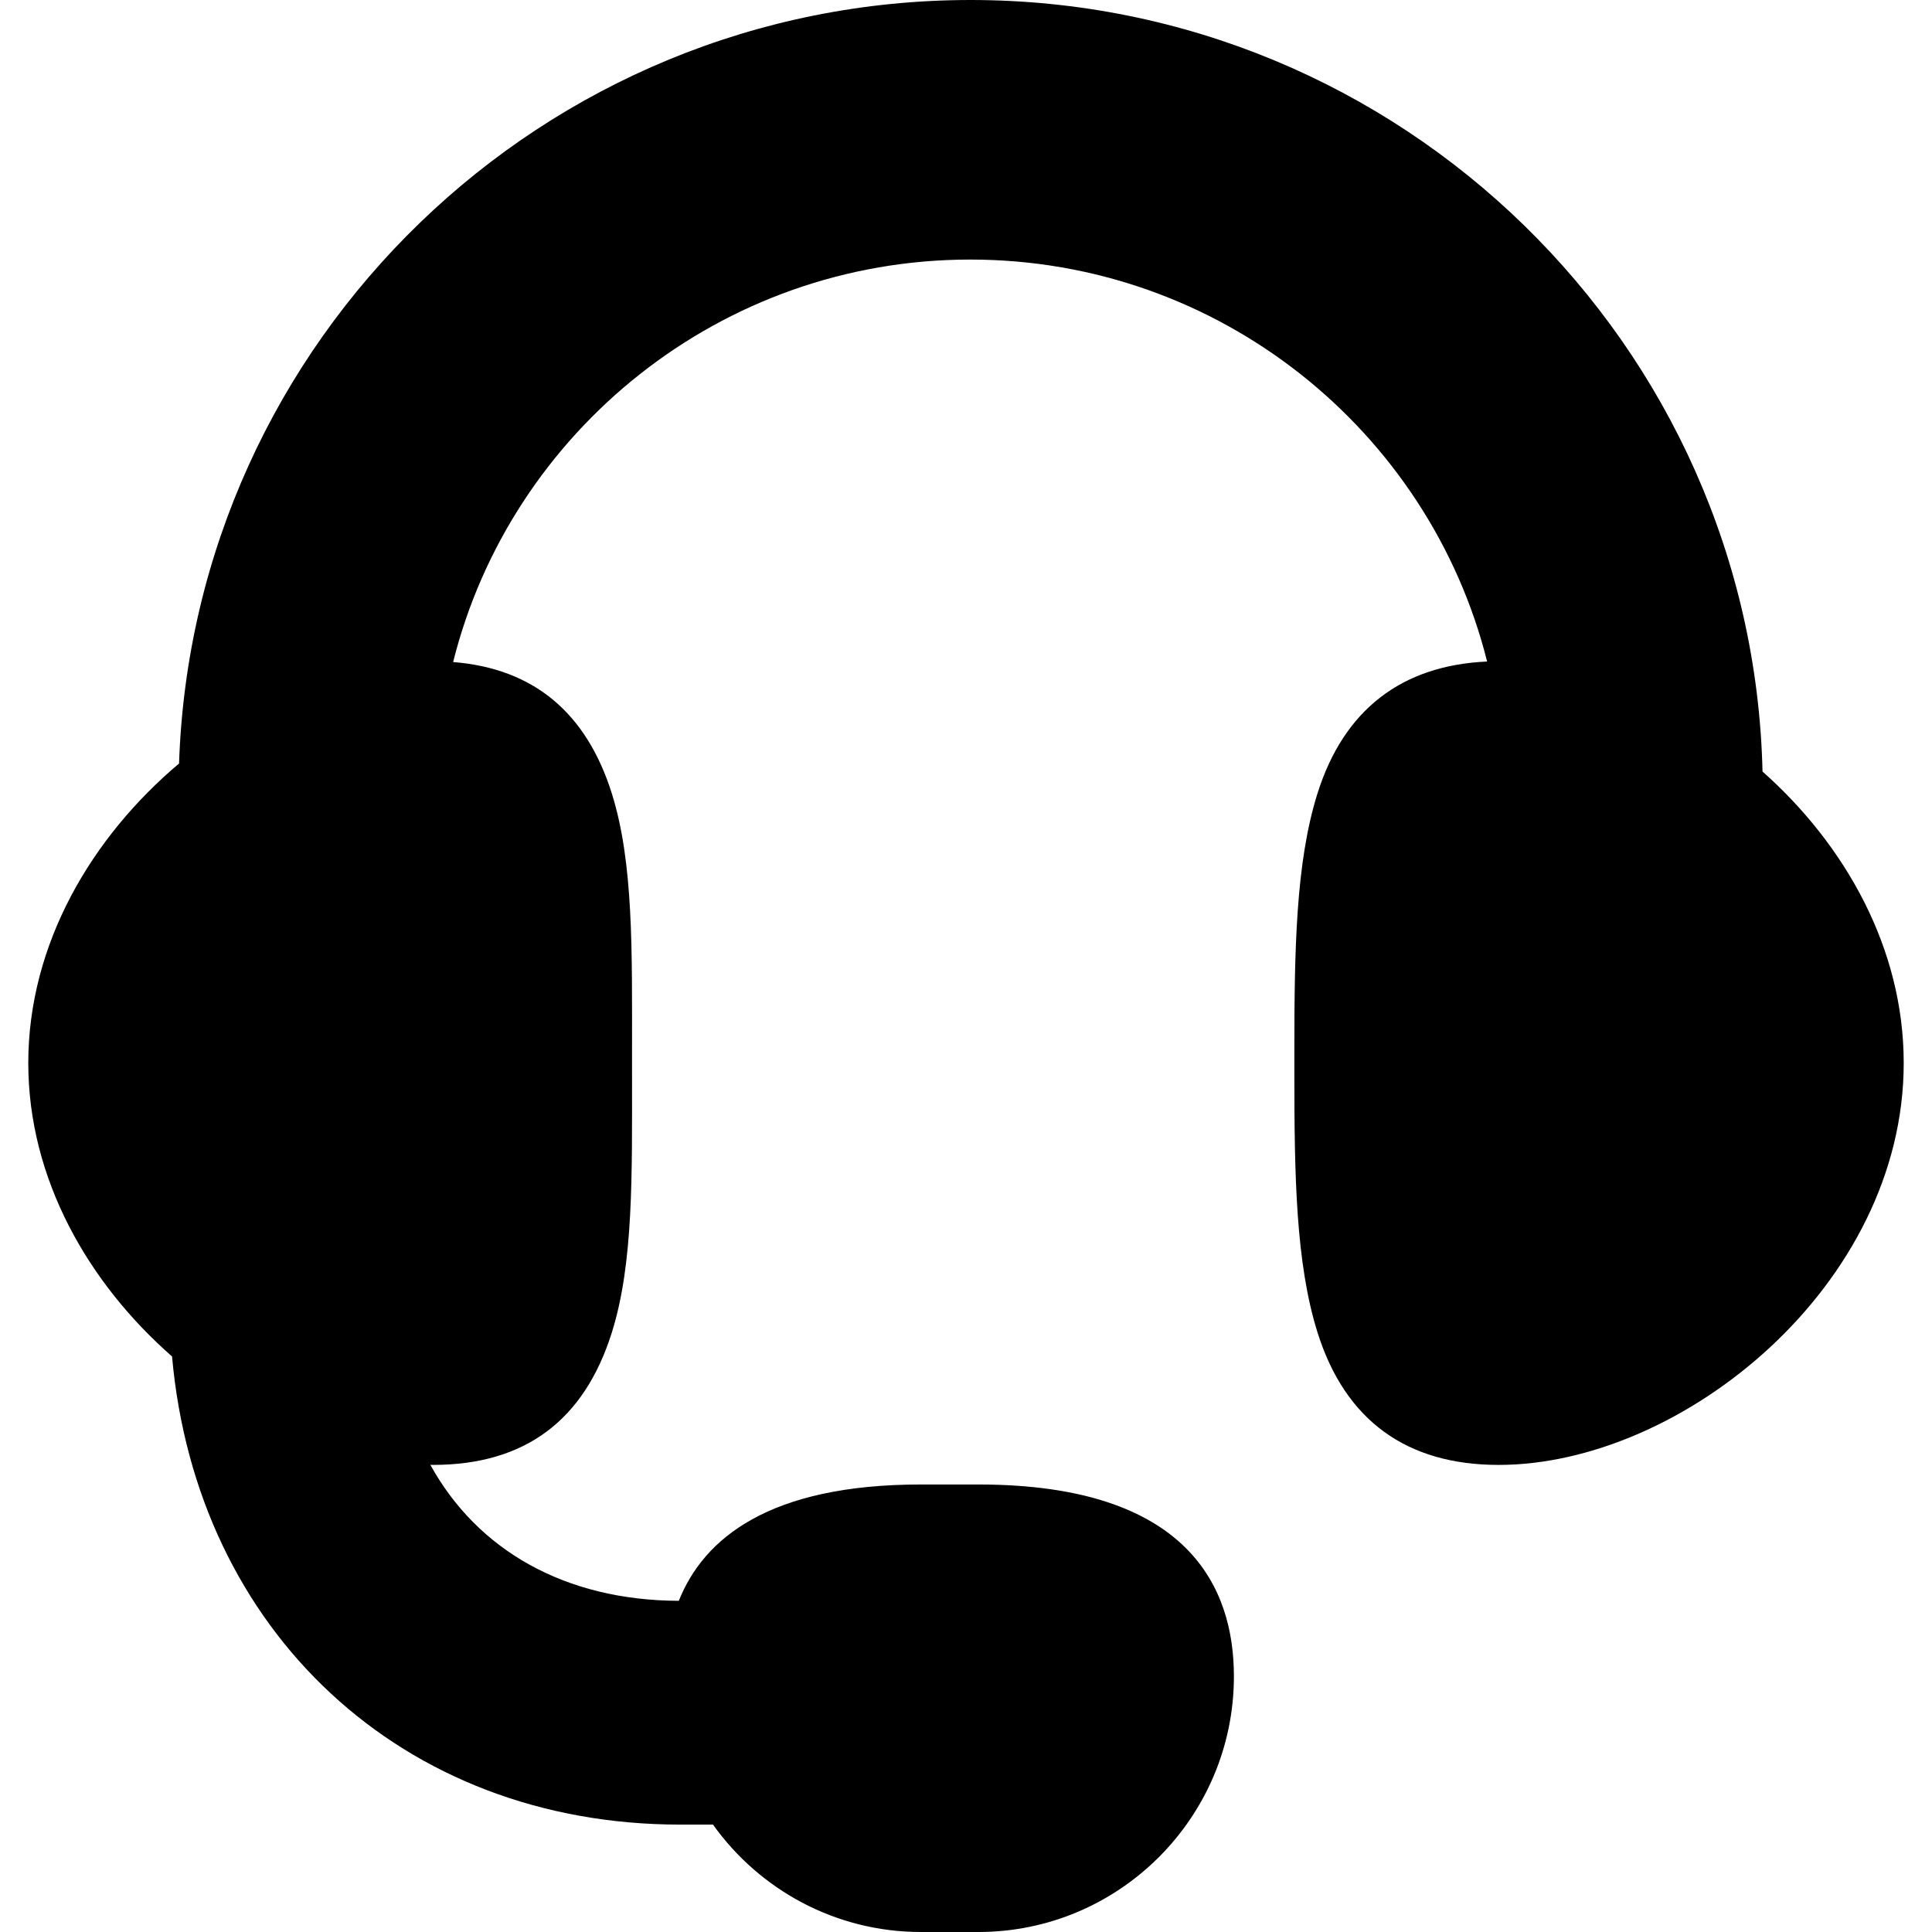 <?xml version="1.0" encoding="iso-8859-1"?>
<!-- Generator: Adobe Illustrator 19.0.0, SVG Export Plug-In . SVG Version: 6.00 Build 0)  -->
<svg version="1.1" id="Capa_1" xmlns="http://www.w3.org/2000/svg" xmlns:xlink="http://www.w3.org/1999/xlink" x="0px" y="0px"
	 viewBox="0 0 215.86 215.86" style="enable-background:new 0 0 215.86 215.86;" xml:space="preserve">
<path d="M196.924,86.203C195.817,38.482,156.555,0,108.451,0C60.648,0,21.581,38.001,20.006,85.306
	c-9.742,8.21-16.846,20.14-16.846,33.465c0,12.964,6.727,24.604,16.063,32.786c2.726,30.658,25.659,52.303,56.756,52.303h3.68
	c5.182,7.256,13.662,12,23.234,12h6.422c15.741,0,28.548-12.815,28.548-28.568c0-9.777-4.953-21.432-28.548-21.432h-6.422
	c-16.926,0-24.258,5.998-27.051,12.997c-12.725-0.04-22.502-5.655-27.761-15.195c0.099,0.001,0.2,0.009,0.3,0.009
	c10.288,0,16.9-4.982,19.984-14.808c2.426-7.729,2.251-17.552,2.251-28.926v-2.336c0-11.375,0.174-21.198-2.251-28.926
	c-2.844-9.061-8.754-13.992-17.737-14.706C57.071,48.176,80.55,29,108.409,29c27.837,0,51.283,19.146,57.745,44.911
	c-9.531,0.424-16.015,5.379-18.962,14.766c-2.426,7.728-2.575,17.551-2.575,28.926v2.336c0,11.374,0.159,21.197,2.585,28.926
	c3.084,9.825,9.946,14.808,20.234,14.808c20.482,0,45.264-20.029,45.264-44.901C212.7,105.921,206.132,94.373,196.924,86.203z"/>
<g>
</g>
<g>
</g>
<g>
</g>
<g>
</g>
<g>
</g>
<g>
</g>
<g>
</g>
<g>
</g>
<g>
</g>
<g>
</g>
<g>
</g>
<g>
</g>
<g>
</g>
<g>
</g>
<g>
</g>
</svg>
